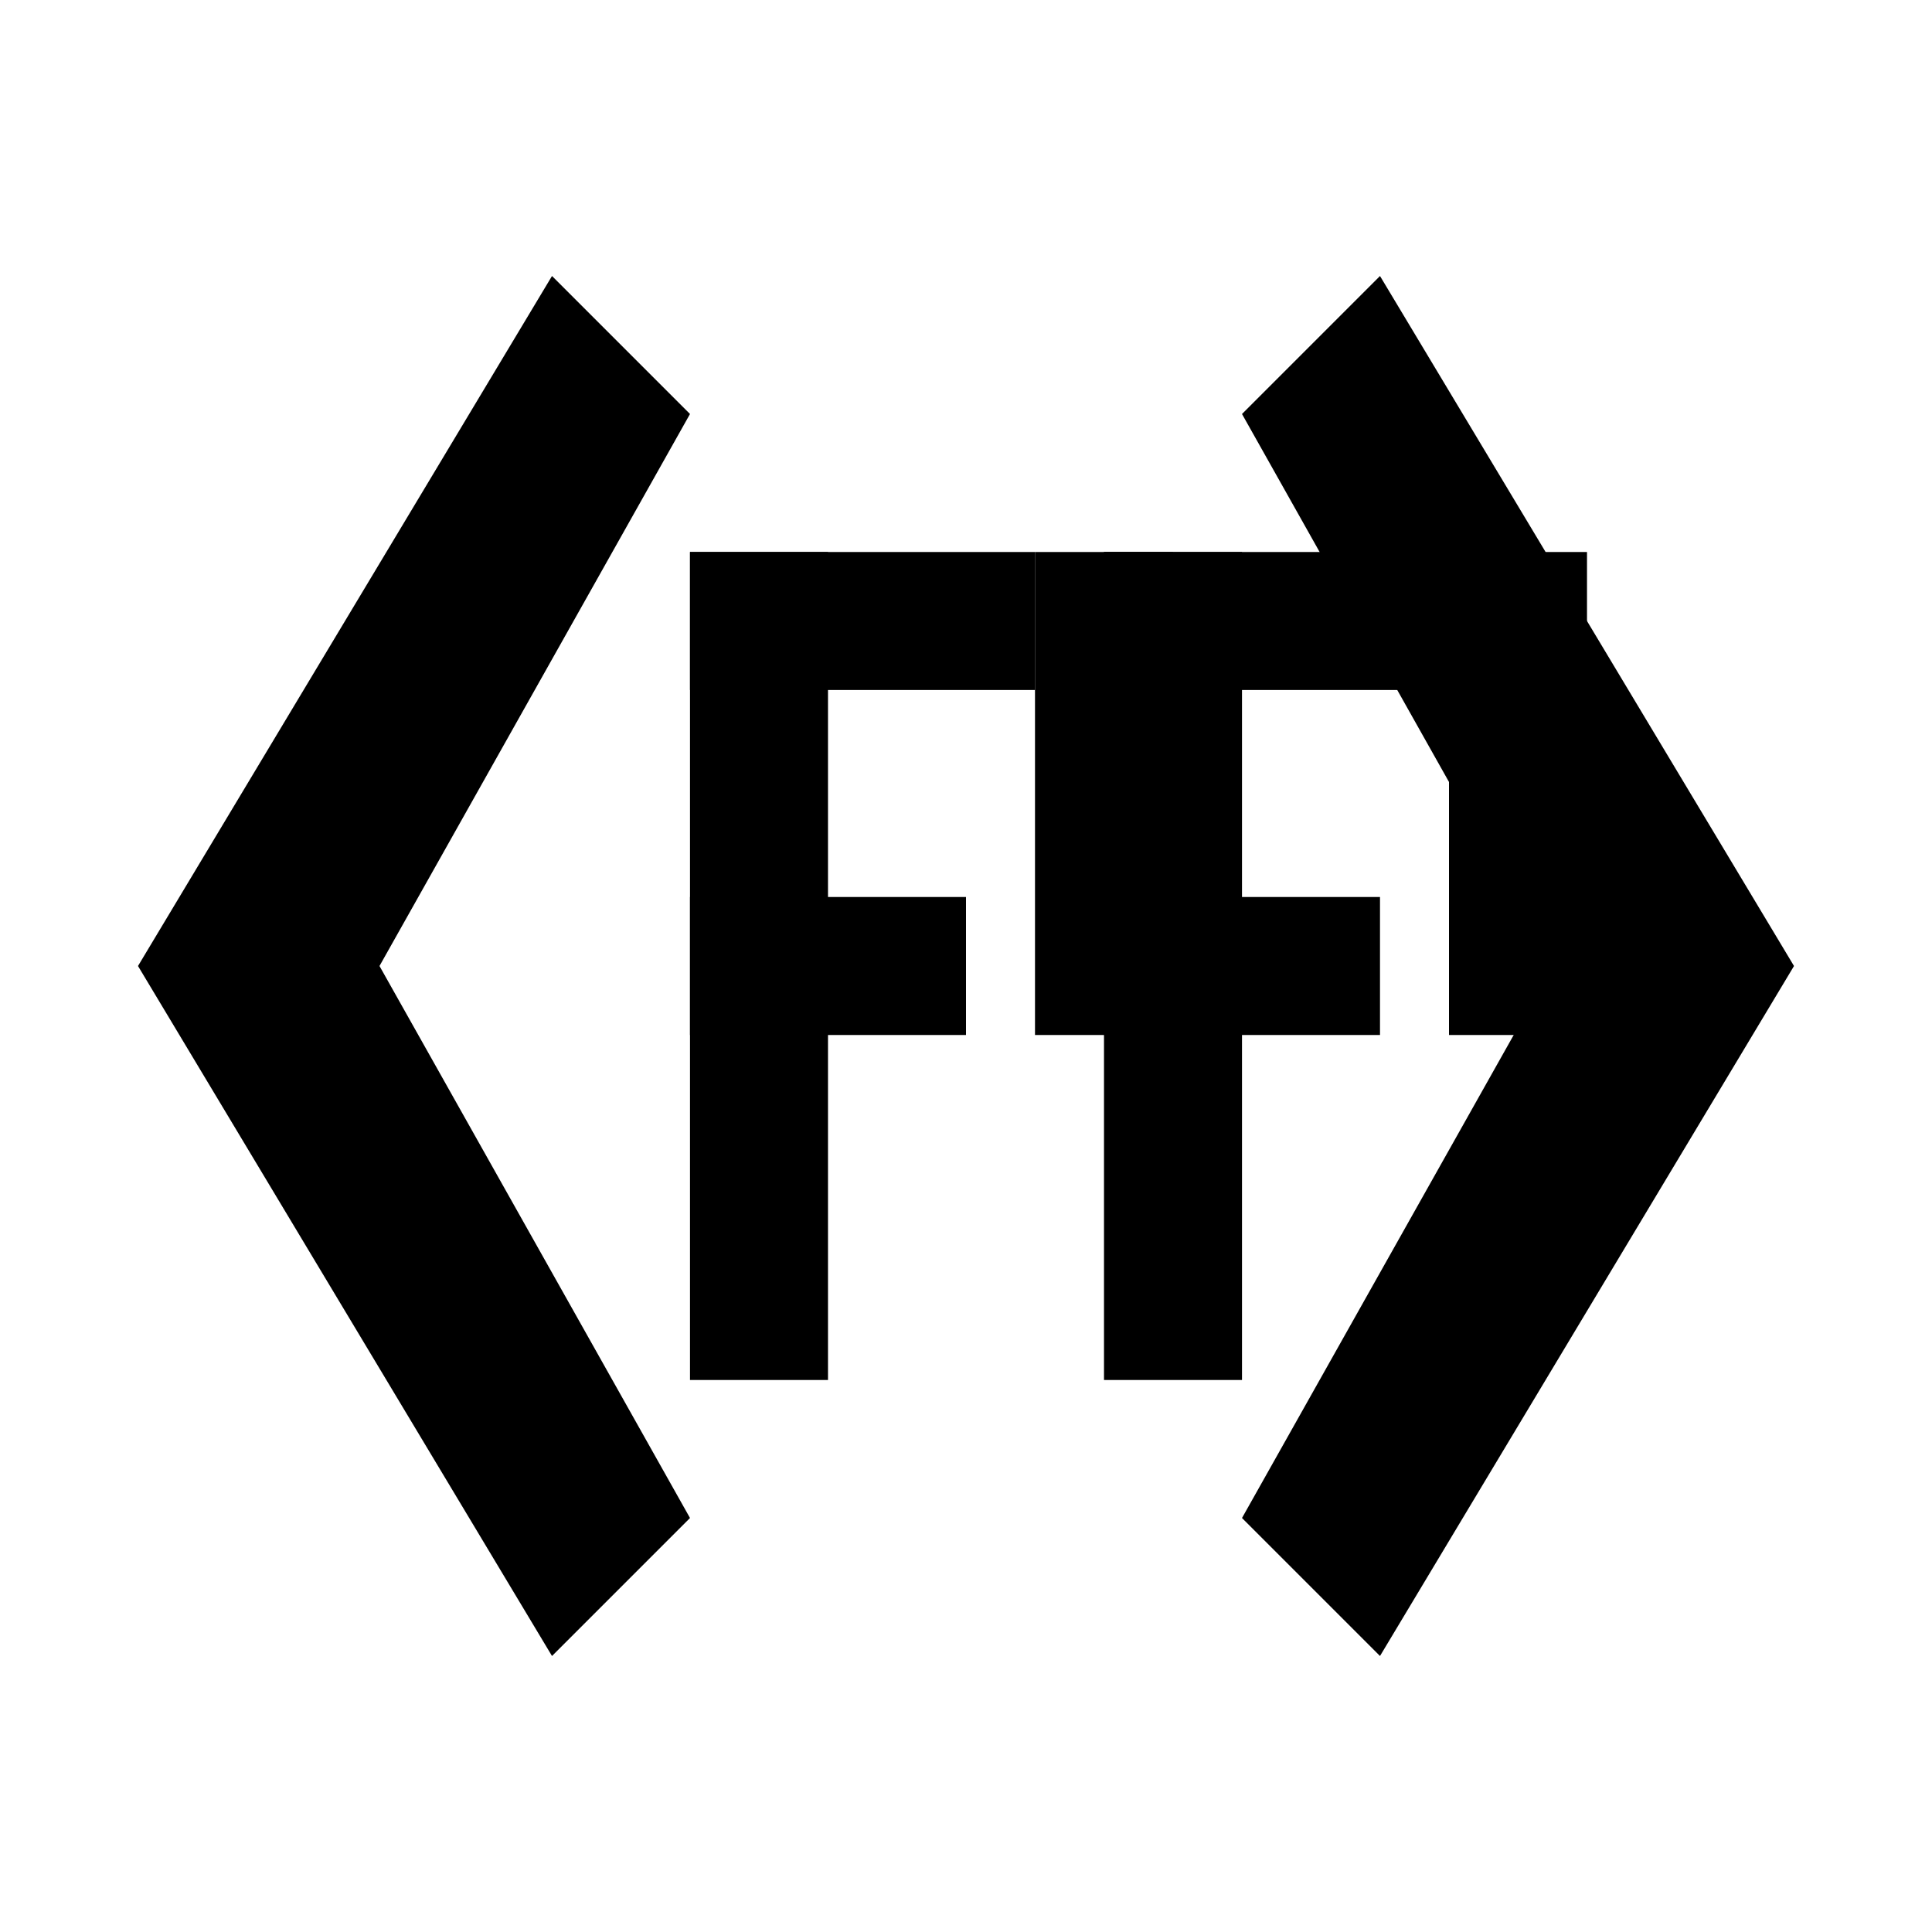 <svg xmlns="http://www.w3.org/2000/svg" width="28" height="28" viewBox="0 0 28 28">
  <g fill="currentColor">
    <!-- Left bracket < -->
    <path d="M8 4L2 14L8 24L10 22L5.5 14L10 6Z"/>
    <!-- Right bracket > -->  
    <path d="M20 4L18 6L22.5 14L18 22L20 24L26 14Z"/>
    <!-- First P - Left vertical line and top/middle horizontal -->
    <rect x="10" y="8" width="2" height="12"/>
    <rect x="10" y="8" width="5" height="2"/>
    <rect x="10" y="13" width="4" height="2"/>
    <rect x="15" y="8" width="2" height="7"/>
    <!-- Second P - Left vertical line and top/middle horizontal -->
    <rect x="16" y="8" width="2" height="12"/>
    <rect x="16" y="8" width="5" height="2"/>
    <rect x="16" y="13" width="4" height="2"/>
    <rect x="21" y="8" width="2" height="7"/>
  </g>
</svg>